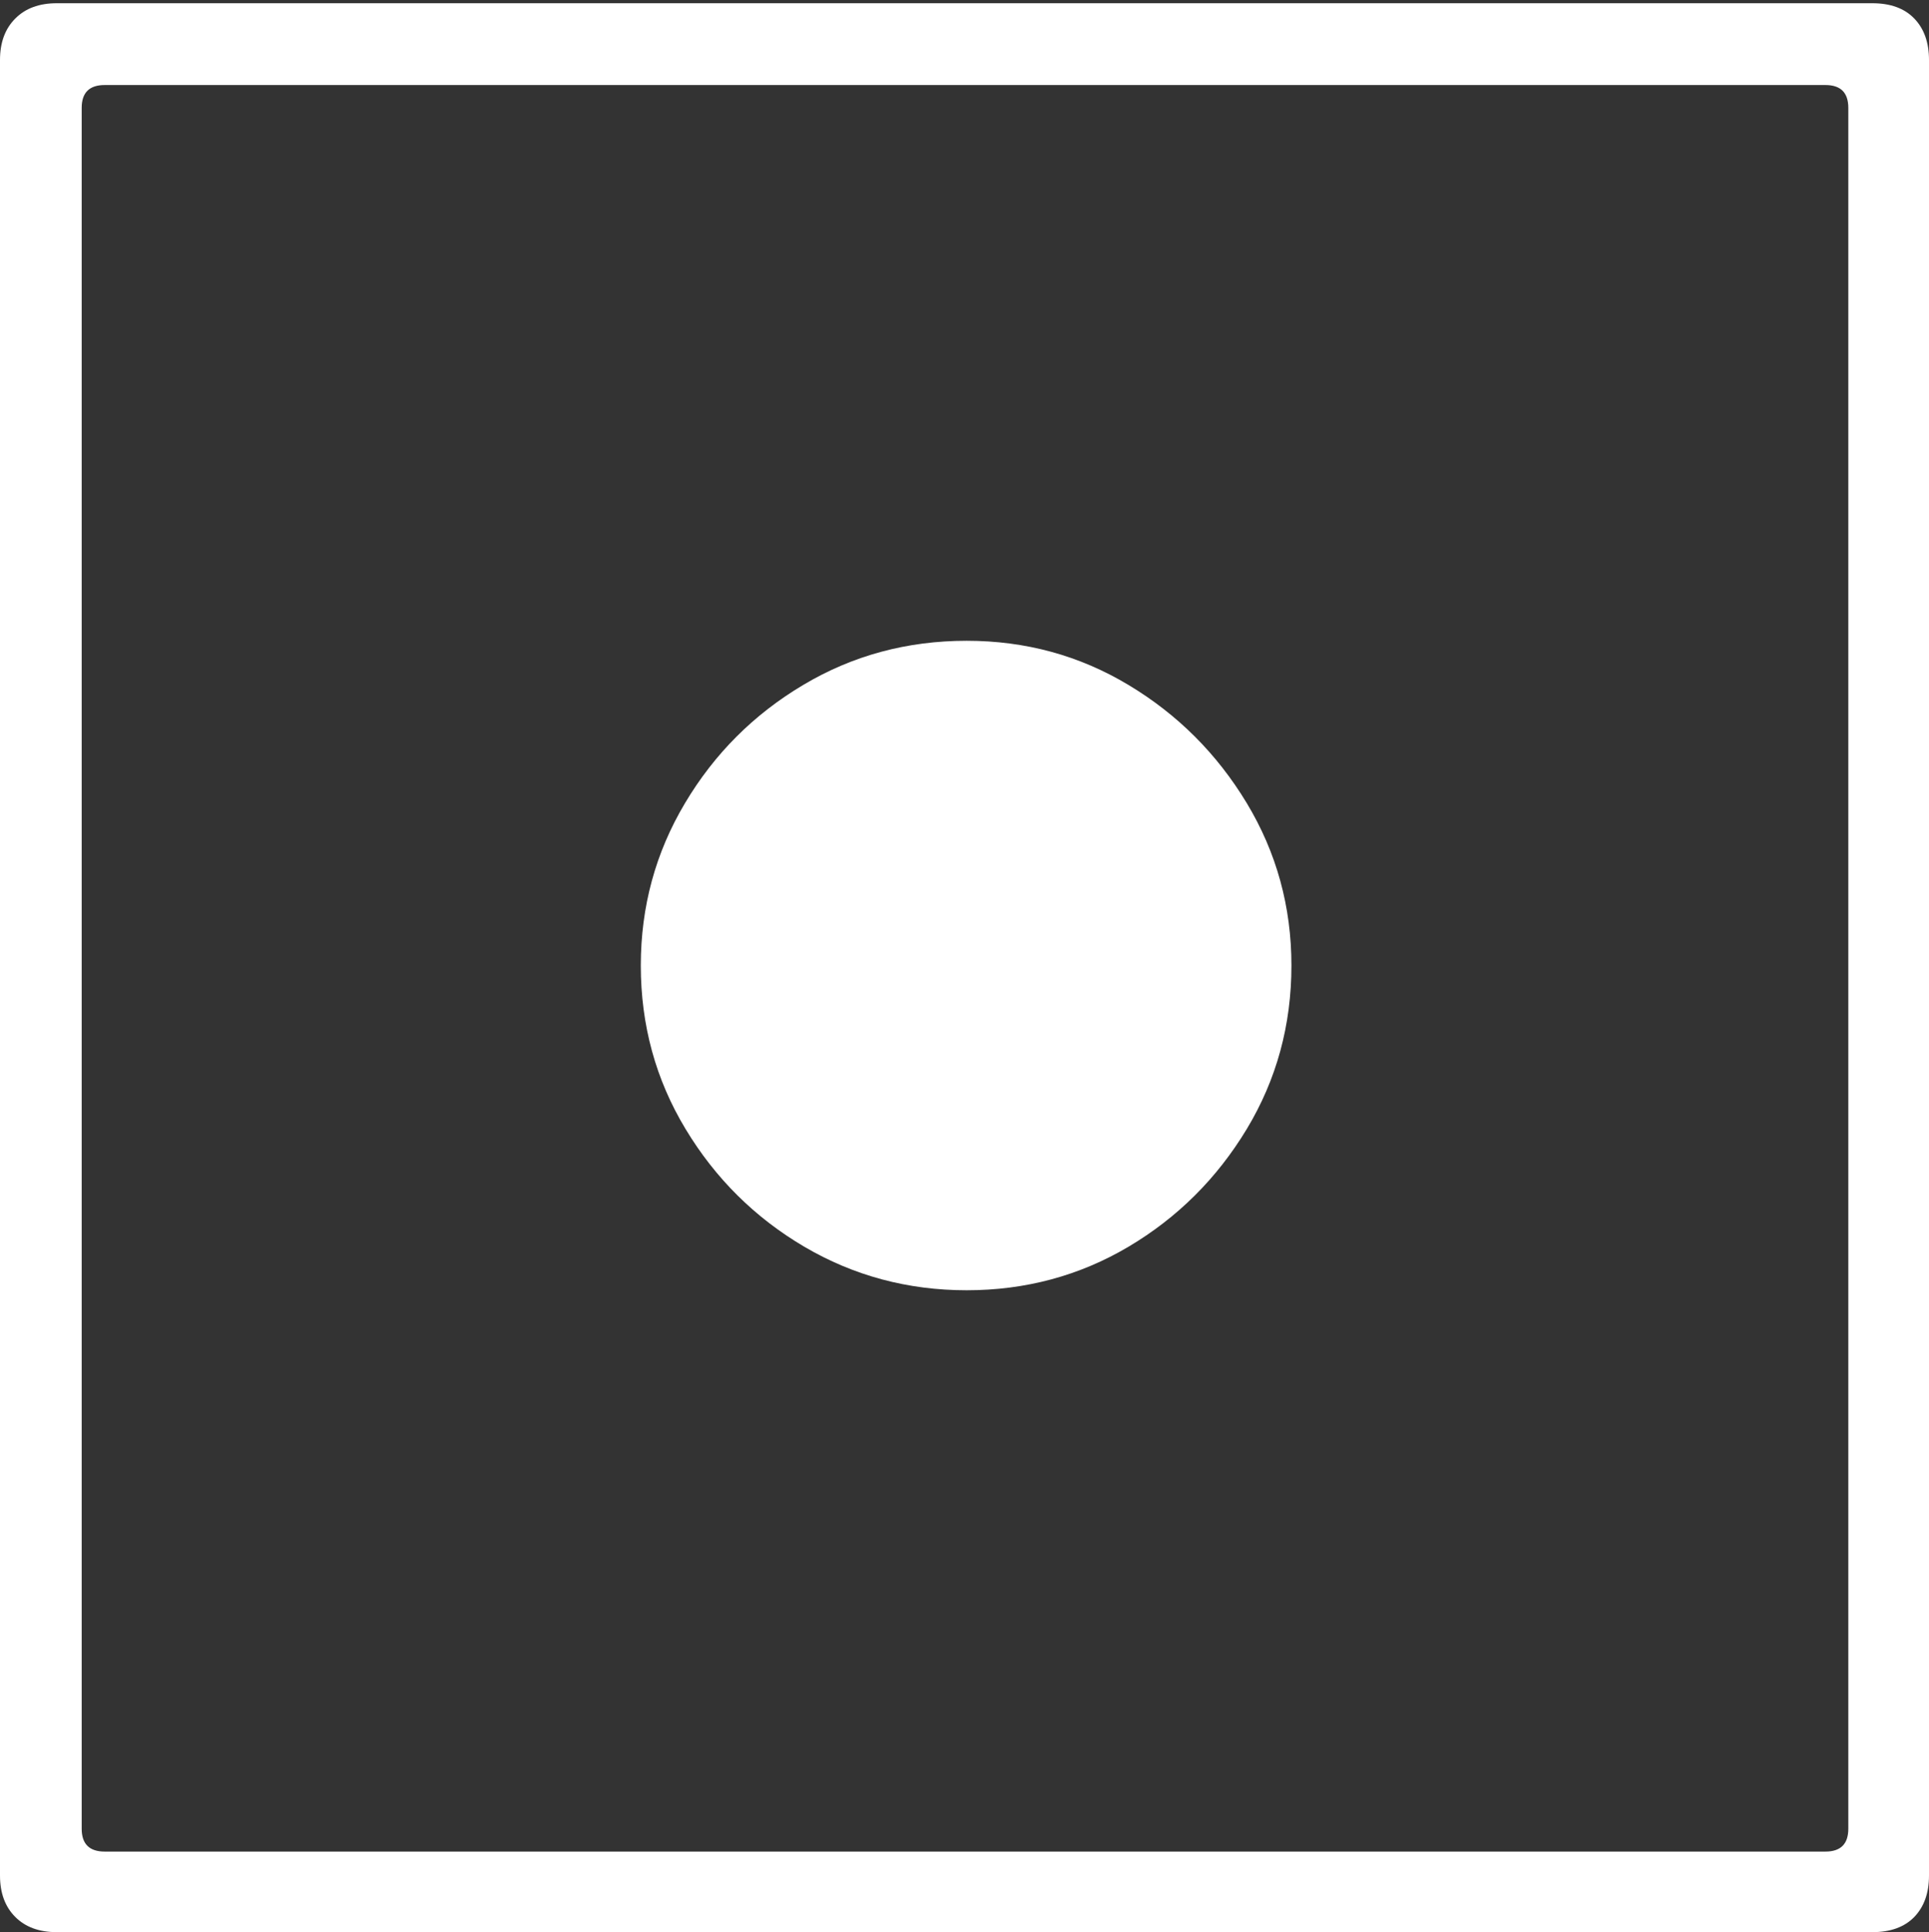 <?xml version="1.0" encoding="UTF-8"?>
<!--Generator: Apple Native CoreSVG 175-->
<!DOCTYPE svg
PUBLIC "-//W3C//DTD SVG 1.1//EN"
       "http://www.w3.org/Graphics/SVG/1.1/DTD/svg11.dtd">
<svg version="1.1" xmlns="http://www.w3.org/2000/svg" xmlns:xlink="http://www.w3.org/1999/xlink" width="17.285" height="17.314">
 <rect width="100%" height="100%" fill="#333333" stroke="none"/>
 <g>
  <rect height="17.314" opacity="0" width="17.285" x="0" y="0"/>
  <path d="M0 16.807Q0 17.041 0.137 17.178Q0.273 17.314 0.508 17.314L16.777 17.314Q17.021 17.314 17.153 17.178Q17.285 17.041 17.285 16.807L17.285 0.537Q17.285 0.303 17.153 0.166Q17.021 0.029 16.777 0.029L0.508 0.029Q0.273 0.029 0.137 0.166Q0 0.303 0 0.537ZM0.732 16.387L0.732 0.967Q0.732 0.762 0.938 0.762L16.357 0.762Q16.562 0.762 16.562 0.967L16.562 16.387Q16.562 16.592 16.357 16.592L0.938 16.592Q0.732 16.592 0.732 16.387ZM8.662 11.562Q9.453 11.562 10.112 11.172Q10.771 10.781 11.172 10.117Q11.572 9.453 11.572 8.652Q11.572 7.861 11.172 7.197Q10.771 6.533 10.112 6.138Q9.453 5.742 8.662 5.742Q7.861 5.742 7.197 6.138Q6.533 6.533 6.138 7.197Q5.742 7.861 5.742 8.652Q5.742 9.453 6.143 10.117Q6.543 10.781 7.207 11.172Q7.871 11.562 8.662 11.562Z" fill="#ffffff"/>
 </g>
</svg>
